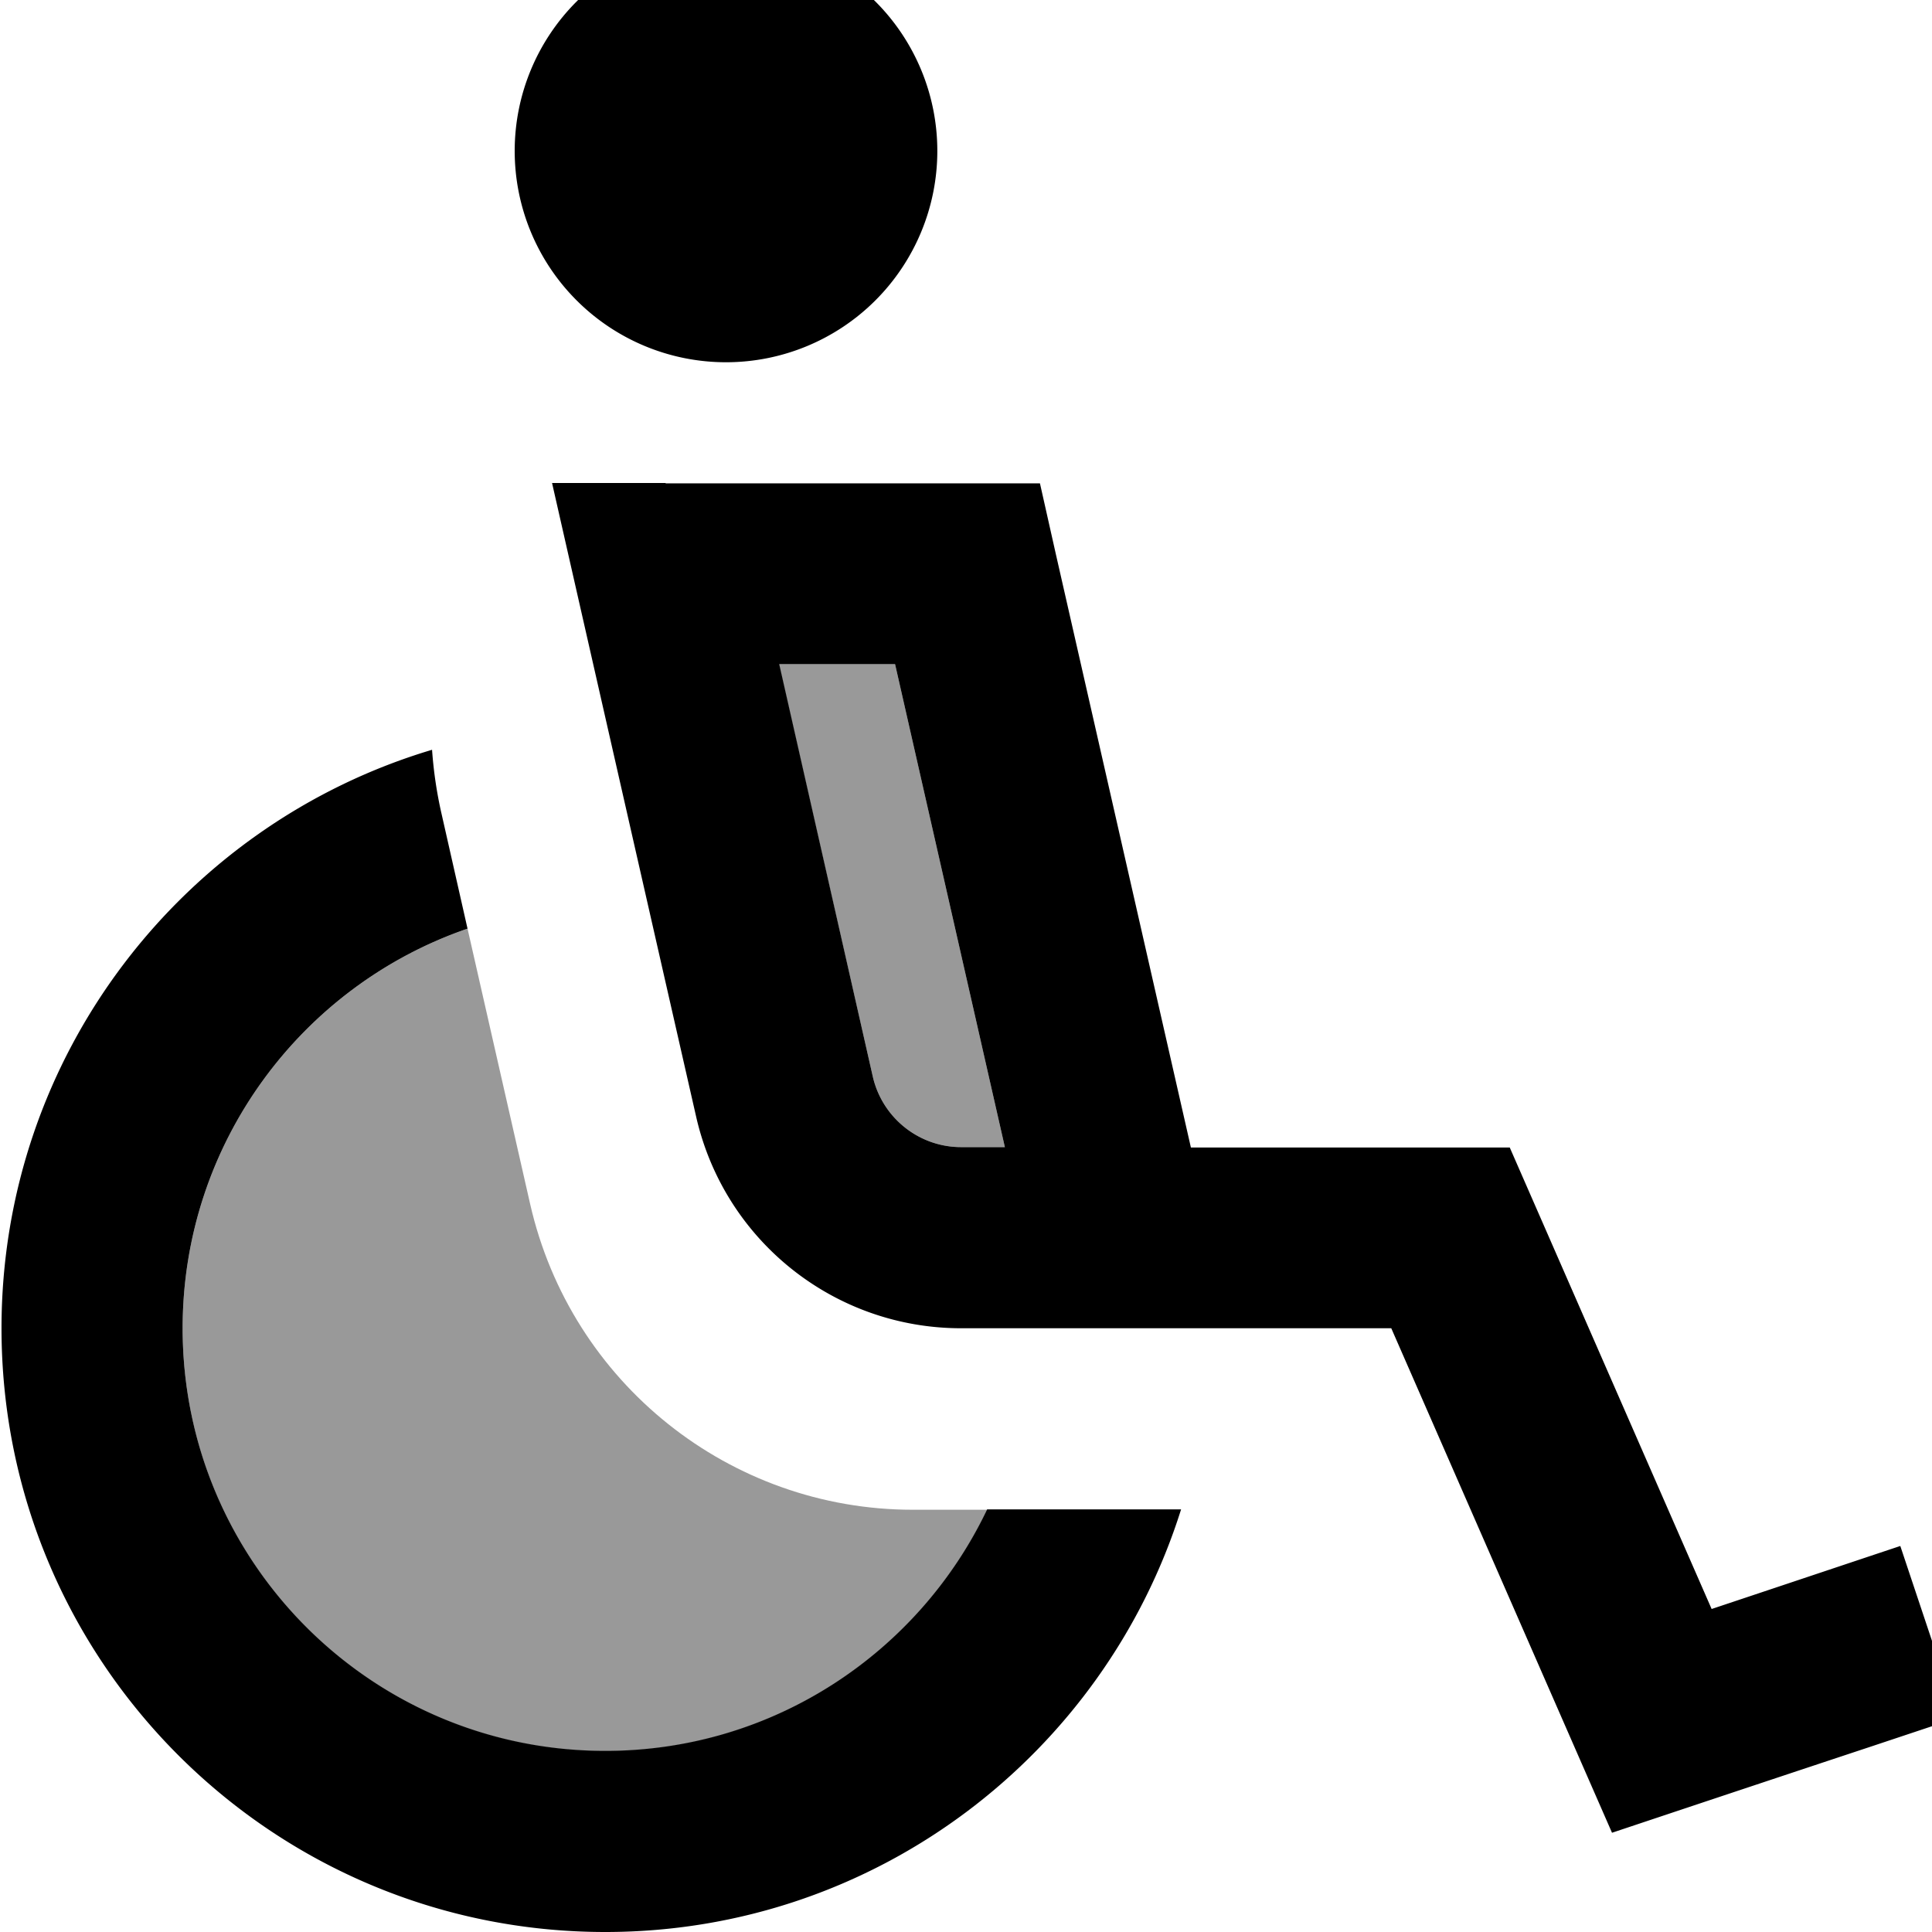 <svg xmlns="http://www.w3.org/2000/svg" viewBox="0 0 512 512"><!--! Font Awesome Pro 7.0.0 by @fontawesome - https://fontawesome.com License - https://fontawesome.com/license (Commercial License) Copyright 2025 Fonticons, Inc. --><path opacity=".4" fill="currentColor" d="M48.4 352c0-49.1 31.6-90.8 75.5-105.9 5.5 24.3 11.1 48.7 16.6 73 10.8 47.4 52.9 81 101.4 81l19.7 0c-18 37.8-56.5 64-101.2 64-61.9 0-112-50.1-112-112zM206.4 176l30.8 0 29.1 128-11.6 0c-11.2 0-20.9-7.8-23.4-18.7L206.4 176z"/><path fill="currentColor" d="M248.4 40a56 56 0 1 0 -112 0 56 56 0 1 0 112 0zM114.5 198.7C48.5 218.4 .4 279.6 .4 352 .4 440.4 72 512 160.4 512 232 512 292.6 464.9 313 400l-15.2 0c-1 0-2 0-3 0l-33.2 0c-18 37.8-56.5 64-101.2 64-61.9 0-112-50.1-112-112 0-49.1 31.6-90.8 75.5-105.9L117 215.6c-1.3-5.7-2.1-11.3-2.5-16.9zM176.4 128l-30.1 0c.3 1.3 13 57.3 38.2 168 7.5 32.8 36.6 56 70.2 56l41.2 0c.3 0 .7 0 1 0l71.8 0 49.7 113.6 8.8 20.1c9.3-3.1 32.3-10.8 68.8-22.9l22.8-7.6-15.2-45.5c-14.4 4.8-31.1 10.4-50 16.7l-47.2-107.9-6.3-14.4-84.5 0-35.8-157.3-4.2-18.7-99.2 0zm60.8 48l29.1 128-11.6 0c-11.2 0-20.9-7.8-23.4-18.7l-24.8-109.3 30.8 0z"/></svg>